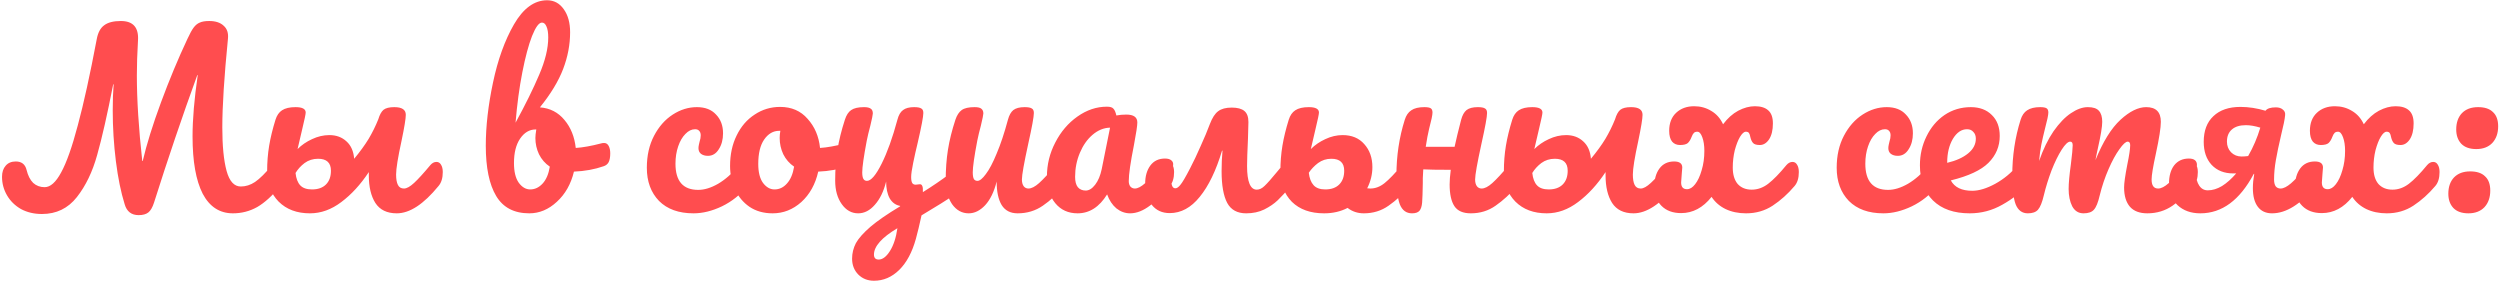 <svg width="377" height="43" viewBox="0 0 377 43" fill="none" xmlns="http://www.w3.org/2000/svg">
<path d="M41.956 24.418C42.251 24.418 42.477 24.554 42.636 24.826C42.817 25.098 42.908 25.472 42.908 25.948C42.908 26.832 42.693 27.535 42.262 28.056C41.083 29.507 39.927 30.561 38.794 31.218C37.661 31.853 36.437 32.17 35.122 32.17C33.127 32.17 31.609 31.184 30.566 29.212C29.546 27.217 29.036 24.339 29.036 20.576C29.036 17.992 29.297 14.909 29.818 11.328H29.75C27.483 17.561 25.307 23.976 23.222 30.572C22.995 31.275 22.712 31.762 22.372 32.034C22.032 32.306 21.545 32.442 20.91 32.442C19.822 32.442 19.119 31.898 18.802 30.81C18.235 28.997 17.793 26.832 17.476 24.316C17.159 21.777 17 19.216 17 16.632C17 15.136 17.045 13.833 17.136 12.722H17.068C16.184 17.255 15.379 20.803 14.654 23.364C13.951 25.903 12.931 28.022 11.594 29.722C10.257 31.422 8.5 32.272 6.324 32.272C5.145 32.272 4.091 32.023 3.162 31.524C2.255 31.003 1.553 30.311 1.054 29.45C0.555 28.589 0.306 27.659 0.306 26.662C0.306 25.959 0.487 25.404 0.85 24.996C1.213 24.565 1.723 24.35 2.38 24.35C3.264 24.35 3.808 24.781 4.012 25.642C4.216 26.481 4.545 27.127 4.998 27.58C5.474 28.011 6.052 28.226 6.732 28.226C7.593 28.226 8.421 27.489 9.214 26.016C10.03 24.543 10.869 22.174 11.73 18.91C12.614 15.646 13.566 11.317 14.586 5.922C14.767 4.925 15.141 4.222 15.708 3.814C16.275 3.383 17.113 3.168 18.224 3.168C20.083 3.168 20.944 4.154 20.808 6.126C20.695 8.053 20.638 9.798 20.638 11.362C20.638 15.034 20.91 19.341 21.454 24.282H21.522C22.111 21.766 23.029 18.819 24.276 15.442C25.523 12.065 26.849 8.88 28.254 5.888C28.617 5.095 28.934 4.517 29.206 4.154C29.478 3.791 29.784 3.542 30.124 3.406C30.464 3.247 30.94 3.168 31.552 3.168C32.504 3.168 33.229 3.406 33.728 3.882C34.249 4.335 34.465 4.993 34.374 5.854C33.807 11.566 33.524 16.02 33.524 19.216C33.524 22.004 33.739 24.191 34.17 25.778C34.601 27.342 35.315 28.124 36.312 28.124C37.06 28.124 37.774 27.897 38.454 27.444C39.157 26.968 40.018 26.118 41.038 24.894C41.287 24.577 41.593 24.418 41.956 24.418ZM65.818 24.418C66.112 24.418 66.339 24.554 66.498 24.826C66.679 25.098 66.77 25.472 66.77 25.948C66.77 26.855 66.554 27.557 66.124 28.056C63.88 30.799 61.783 32.17 59.834 32.17C58.36 32.17 57.284 31.649 56.604 30.606C55.946 29.563 55.618 28.181 55.618 26.458V25.948C54.371 27.829 52.988 29.337 51.47 30.47C49.974 31.603 48.398 32.17 46.744 32.17C44.772 32.17 43.196 31.581 42.018 30.402C40.862 29.223 40.284 27.705 40.284 25.846C40.284 24.486 40.386 23.194 40.59 21.97C40.794 20.746 41.111 19.443 41.542 18.06C41.746 17.403 42.074 16.927 42.528 16.632C43.004 16.315 43.684 16.156 44.568 16.156C45.588 16.156 46.098 16.428 46.098 16.972C46.098 17.199 45.928 18.015 45.588 19.42L45.35 20.44L44.874 22.48C45.486 21.868 46.211 21.369 47.05 20.984C47.911 20.576 48.784 20.372 49.668 20.372C50.71 20.372 51.572 20.689 52.252 21.324C52.932 21.936 53.317 22.809 53.408 23.942C54.292 22.877 55.017 21.879 55.584 20.95C56.15 19.998 56.638 19.012 57.046 17.992C57.25 17.312 57.51 16.836 57.828 16.564C58.168 16.292 58.712 16.156 59.46 16.156C60.616 16.156 61.194 16.541 61.194 17.312C61.194 17.879 60.978 19.193 60.548 21.256C60.004 23.749 59.732 25.438 59.732 26.322C59.732 27.002 59.822 27.523 60.004 27.886C60.185 28.249 60.491 28.43 60.922 28.43C61.33 28.43 61.84 28.147 62.452 27.58C63.064 27.013 63.88 26.118 64.9 24.894C65.172 24.577 65.478 24.418 65.818 24.418ZM49.906 25.744C49.906 24.543 49.26 23.942 47.968 23.942C47.197 23.942 46.517 24.157 45.928 24.588C45.361 25.019 44.908 25.517 44.568 26.084C44.658 26.923 44.896 27.546 45.282 27.954C45.667 28.362 46.256 28.566 47.05 28.566C47.956 28.566 48.659 28.317 49.158 27.818C49.656 27.319 49.906 26.628 49.906 25.744ZM91.107 21.562C91.401 21.562 91.628 21.709 91.787 22.004C91.945 22.299 92.025 22.673 92.025 23.126C92.025 23.693 91.945 24.135 91.787 24.452C91.628 24.747 91.379 24.951 91.039 25.064C89.679 25.54 88.183 25.812 86.551 25.88C86.097 27.761 85.236 29.28 83.967 30.436C82.72 31.592 81.337 32.17 79.819 32.17C77.529 32.17 75.863 31.297 74.821 29.552C73.778 27.807 73.257 25.279 73.257 21.97C73.257 19.046 73.619 15.873 74.345 12.45C75.07 9.005 76.124 6.081 77.507 3.678C78.912 1.253 80.578 0.04 82.505 0.04C83.547 0.04 84.386 0.493 85.021 1.4C85.655 2.284 85.973 3.44 85.973 4.868C85.973 6.727 85.621 8.574 84.919 10.41C84.216 12.246 83.049 14.173 81.417 16.19C82.935 16.303 84.171 16.938 85.123 18.094C86.075 19.227 86.641 20.633 86.823 22.31C87.888 22.242 89.157 22.015 90.631 21.63C90.767 21.585 90.925 21.562 91.107 21.562ZM81.723 3.406C81.269 3.406 80.771 4.086 80.227 5.446C79.705 6.783 79.218 8.608 78.765 10.92C78.311 13.232 77.971 15.759 77.745 18.502C79.241 15.759 80.431 13.345 81.315 11.26C82.221 9.152 82.675 7.282 82.675 5.65C82.675 4.925 82.584 4.369 82.403 3.984C82.244 3.599 82.017 3.406 81.723 3.406ZM79.955 28.566C80.657 28.566 81.281 28.271 81.825 27.682C82.369 27.093 82.731 26.243 82.913 25.132C82.21 24.656 81.666 24.033 81.281 23.262C80.918 22.491 80.737 21.675 80.737 20.814C80.737 20.497 80.782 20.066 80.873 19.522H80.771C79.841 19.522 79.059 19.987 78.425 20.916C77.813 21.823 77.507 23.047 77.507 24.588C77.507 25.88 77.745 26.866 78.221 27.546C78.719 28.226 79.297 28.566 79.955 28.566ZM104.581 32.17C102.36 32.17 100.626 31.547 99.379 30.3C98.155 29.031 97.543 27.365 97.543 25.302C97.543 23.466 97.906 21.857 98.631 20.474C99.356 19.091 100.297 18.026 101.453 17.278C102.609 16.53 103.822 16.156 105.091 16.156C106.338 16.156 107.301 16.53 107.981 17.278C108.684 18.003 109.035 18.944 109.035 20.1C109.035 21.052 108.82 21.857 108.389 22.514C107.981 23.171 107.437 23.5 106.757 23.5C106.326 23.5 105.975 23.398 105.703 23.194C105.454 22.99 105.329 22.707 105.329 22.344C105.329 22.185 105.352 22.004 105.397 21.8C105.442 21.596 105.476 21.449 105.499 21.358C105.612 21.018 105.669 20.701 105.669 20.406C105.669 20.111 105.59 19.885 105.431 19.726C105.295 19.567 105.091 19.488 104.819 19.488C104.298 19.488 103.81 19.726 103.357 20.202C102.904 20.655 102.541 21.279 102.269 22.072C101.997 22.865 101.861 23.738 101.861 24.69C101.861 27.319 103.006 28.634 105.295 28.634C106.224 28.634 107.222 28.328 108.287 27.716C109.375 27.081 110.44 26.141 111.483 24.894C111.755 24.577 112.061 24.418 112.401 24.418C112.696 24.418 112.922 24.554 113.081 24.826C113.262 25.098 113.353 25.472 113.353 25.948C113.353 26.809 113.138 27.512 112.707 28.056C111.642 29.371 110.361 30.391 108.865 31.116C107.392 31.819 105.964 32.17 104.581 32.17ZM127.945 21.562C128.239 21.562 128.466 21.709 128.625 22.004C128.783 22.299 128.863 22.673 128.863 23.126C128.863 24.214 128.534 24.86 127.877 25.064C126.517 25.54 125.021 25.812 123.389 25.88C122.958 27.784 122.108 29.314 120.839 30.47C119.569 31.603 118.13 32.17 116.521 32.17C115.161 32.17 113.993 31.841 113.019 31.184C112.067 30.527 111.341 29.654 110.843 28.566C110.344 27.478 110.095 26.299 110.095 25.03C110.095 23.307 110.423 21.777 111.081 20.44C111.738 19.08 112.645 18.026 113.801 17.278C114.957 16.507 116.237 16.122 117.643 16.122C119.365 16.122 120.748 16.723 121.791 17.924C122.856 19.103 123.479 20.565 123.661 22.31C124.726 22.242 125.995 22.015 127.469 21.63C127.65 21.585 127.809 21.562 127.945 21.562ZM116.793 28.566C117.518 28.566 118.141 28.271 118.663 27.682C119.207 27.093 119.569 26.243 119.751 25.132C119.048 24.656 118.504 24.033 118.119 23.262C117.756 22.491 117.575 21.675 117.575 20.814C117.575 20.451 117.609 20.089 117.677 19.726H117.507C116.6 19.726 115.841 20.168 115.229 21.052C114.639 21.913 114.345 23.137 114.345 24.724C114.345 25.971 114.583 26.923 115.059 27.58C115.557 28.237 116.135 28.566 116.793 28.566ZM143.863 29.416C142.843 30.119 141.211 31.139 138.967 32.476C138.672 33.836 138.389 35.015 138.117 36.012C137.55 38.052 136.711 39.616 135.601 40.704C134.49 41.792 133.221 42.336 131.793 42.336C130.841 42.336 130.047 42.019 129.413 41.384C128.801 40.749 128.495 39.956 128.495 39.004C128.495 38.188 128.687 37.406 129.073 36.658C129.481 35.933 130.206 35.117 131.249 34.21C132.314 33.303 133.81 32.272 135.737 31.116V31.048C135.079 30.935 134.558 30.561 134.173 29.926C133.81 29.269 133.629 28.419 133.629 27.376C133.266 28.849 132.699 30.017 131.929 30.878C131.181 31.739 130.342 32.17 129.413 32.17C128.415 32.17 127.588 31.705 126.931 30.776C126.273 29.847 125.945 28.668 125.945 27.24C125.945 25.563 126.058 24.021 126.285 22.616C126.511 21.188 126.885 19.669 127.407 18.06C127.633 17.357 127.951 16.87 128.359 16.598C128.789 16.303 129.435 16.156 130.297 16.156C130.773 16.156 131.113 16.235 131.317 16.394C131.521 16.53 131.623 16.768 131.623 17.108C131.623 17.289 131.498 17.901 131.249 18.944C131.022 19.783 130.841 20.542 130.705 21.222C130.251 23.625 130.025 25.211 130.025 25.982C130.025 26.435 130.081 26.764 130.195 26.968C130.308 27.172 130.489 27.274 130.739 27.274C131.351 27.274 132.087 26.413 132.949 24.69C133.81 22.967 134.603 20.757 135.329 18.06C135.51 17.357 135.793 16.87 136.179 16.598C136.564 16.303 137.119 16.156 137.845 16.156C138.366 16.156 138.729 16.224 138.933 16.36C139.137 16.473 139.239 16.7 139.239 17.04C139.239 17.584 138.955 19.08 138.389 21.528C138.139 22.548 137.913 23.557 137.709 24.554C137.505 25.551 137.403 26.265 137.403 26.696C137.403 27.127 137.459 27.433 137.573 27.614C137.686 27.773 137.856 27.852 138.083 27.852C138.173 27.852 138.275 27.841 138.389 27.818C138.502 27.795 138.615 27.784 138.729 27.784C138.887 27.784 139.001 27.863 139.069 28.022C139.159 28.181 139.193 28.498 139.171 28.974C140.621 28.067 141.936 27.172 143.115 26.288C143.364 26.107 143.625 26.016 143.897 26.016C144.191 26.016 144.418 26.152 144.577 26.424C144.758 26.696 144.849 27.059 144.849 27.512C144.849 27.988 144.781 28.362 144.645 28.634C144.509 28.883 144.248 29.144 143.863 29.416ZM132.507 39.14C133.096 39.14 133.663 38.709 134.207 37.848C134.751 36.987 135.125 35.842 135.329 34.414C132.971 35.819 131.793 37.145 131.793 38.392C131.793 38.891 132.031 39.14 132.507 39.14ZM146.08 32.17C145.06 32.17 144.222 31.705 143.564 30.776C142.93 29.824 142.612 28.645 142.612 27.24C142.612 25.54 142.726 23.987 142.952 22.582C143.179 21.154 143.553 19.647 144.074 18.06C144.301 17.38 144.618 16.893 145.026 16.598C145.434 16.303 146.08 16.156 146.964 16.156C147.463 16.156 147.803 16.235 147.984 16.394C148.188 16.553 148.29 16.791 148.29 17.108C148.29 17.289 148.166 17.901 147.916 18.944C147.69 19.783 147.508 20.542 147.372 21.222C146.919 23.602 146.692 25.189 146.692 25.982C146.692 26.458 146.749 26.798 146.862 27.002C146.976 27.183 147.157 27.274 147.406 27.274C147.746 27.274 148.166 26.934 148.664 26.254C149.186 25.574 149.73 24.543 150.296 23.16C150.886 21.777 151.452 20.077 151.996 18.06C152.178 17.38 152.45 16.893 152.812 16.598C153.198 16.303 153.764 16.156 154.512 16.156C155.034 16.156 155.396 16.224 155.6 16.36C155.804 16.473 155.906 16.7 155.906 17.04C155.906 17.607 155.623 19.159 155.056 21.698C154.422 24.599 154.104 26.39 154.104 27.07C154.104 27.501 154.195 27.841 154.376 28.09C154.558 28.317 154.796 28.43 155.09 28.43C155.544 28.43 156.076 28.158 156.688 27.614C157.323 27.047 158.162 26.141 159.204 24.894C159.476 24.577 159.782 24.418 160.122 24.418C160.417 24.418 160.644 24.554 160.802 24.826C160.984 25.098 161.074 25.472 161.074 25.948C161.074 26.855 160.859 27.557 160.428 28.056C159.454 29.257 158.4 30.243 157.266 31.014C156.156 31.785 154.886 32.17 153.458 32.17C152.37 32.17 151.566 31.751 151.044 30.912C150.546 30.073 150.296 28.895 150.296 27.376C149.911 28.917 149.333 30.107 148.562 30.946C147.792 31.762 146.964 32.17 146.08 32.17ZM162.5 32.17C161.094 32.17 159.972 31.66 159.134 30.64C158.295 29.62 157.876 28.283 157.876 26.628C157.876 24.815 158.295 23.103 159.134 21.494C159.972 19.862 161.083 18.559 162.466 17.584C163.871 16.587 165.356 16.088 166.92 16.088C167.418 16.088 167.747 16.19 167.906 16.394C168.087 16.575 168.234 16.915 168.348 17.414C168.824 17.323 169.322 17.278 169.844 17.278C170.954 17.278 171.51 17.675 171.51 18.468C171.51 18.944 171.34 20.077 171 21.868C170.478 24.475 170.218 26.288 170.218 27.308C170.218 27.648 170.297 27.92 170.456 28.124C170.637 28.328 170.864 28.43 171.136 28.43C171.566 28.43 172.088 28.158 172.7 27.614C173.312 27.047 174.139 26.141 175.182 24.894C175.454 24.577 175.76 24.418 176.1 24.418C176.394 24.418 176.621 24.554 176.78 24.826C176.961 25.098 177.052 25.472 177.052 25.948C177.052 26.855 176.836 27.557 176.406 28.056C175.476 29.212 174.49 30.187 173.448 30.98C172.405 31.773 171.396 32.17 170.422 32.17C169.674 32.17 168.982 31.921 168.348 31.422C167.736 30.901 167.271 30.198 166.954 29.314C165.775 31.218 164.29 32.17 162.5 32.17ZM163.724 28.736C164.222 28.736 164.698 28.441 165.152 27.852C165.605 27.263 165.934 26.481 166.138 25.506L167.396 19.25C166.444 19.273 165.56 19.635 164.744 20.338C163.95 21.018 163.316 21.925 162.84 23.058C162.364 24.191 162.126 25.393 162.126 26.662C162.126 27.365 162.262 27.886 162.534 28.226C162.828 28.566 163.225 28.736 163.724 28.736ZM194.348 24.418C194.643 24.418 194.87 24.554 195.028 24.826C195.21 25.098 195.3 25.472 195.3 25.948C195.3 26.855 195.085 27.557 194.654 28.056C193.906 28.94 193.249 29.654 192.682 30.198C192.138 30.719 191.458 31.184 190.642 31.592C189.849 31.977 188.942 32.17 187.922 32.17C186.585 32.17 185.633 31.649 185.066 30.606C184.5 29.541 184.216 27.943 184.216 25.812C184.216 24.747 184.262 23.715 184.352 22.718H184.284C183.378 25.733 182.256 28.056 180.918 29.688C179.604 31.32 178.096 32.136 176.396 32.136C175.24 32.136 174.334 31.717 173.676 30.878C173.019 30.039 172.69 28.985 172.69 27.716C172.69 26.583 172.951 25.665 173.472 24.962C173.994 24.259 174.73 23.908 175.682 23.908C176.113 23.908 176.43 23.999 176.634 24.18C176.861 24.361 176.952 24.611 176.906 24.928C176.725 26.016 176.634 26.764 176.634 27.172C176.634 27.988 176.838 28.396 177.246 28.396C177.473 28.396 177.722 28.226 177.994 27.886C178.289 27.546 178.776 26.719 179.456 25.404C179.978 24.407 180.51 23.285 181.054 22.038C181.621 20.791 182.086 19.681 182.448 18.706C182.811 17.754 183.23 17.108 183.706 16.768C184.182 16.405 184.862 16.224 185.746 16.224C186.608 16.224 187.242 16.394 187.65 16.734C188.058 17.074 188.262 17.629 188.262 18.4L188.194 20.916C188.104 22.82 188.058 24.191 188.058 25.03C188.058 27.41 188.546 28.6 189.52 28.6C189.928 28.6 190.325 28.407 190.71 28.022C191.118 27.637 191.742 26.934 192.58 25.914L193.43 24.894C193.702 24.577 194.008 24.418 194.348 24.418ZM212.328 24.418C212.623 24.418 212.85 24.554 213.008 24.826C213.19 25.098 213.28 25.472 213.28 25.948C213.28 26.855 213.065 27.557 212.634 28.056C211.592 29.257 210.515 30.243 209.404 31.014C208.316 31.785 207.07 32.17 205.664 32.17C204.735 32.17 203.919 31.898 203.216 31.354C202.174 31.898 200.995 32.17 199.68 32.17C197.618 32.17 195.997 31.592 194.818 30.436C193.662 29.257 193.084 27.727 193.084 25.846C193.084 24.486 193.186 23.194 193.39 21.97C193.594 20.746 193.912 19.443 194.342 18.06C194.546 17.403 194.875 16.927 195.328 16.632C195.804 16.315 196.484 16.156 197.368 16.156C198.388 16.156 198.898 16.428 198.898 16.972C198.898 17.199 198.728 18.015 198.388 19.42L198.15 20.44L197.674 22.48C198.286 21.868 199.012 21.369 199.85 20.984C200.712 20.576 201.584 20.372 202.468 20.372C203.851 20.372 204.939 20.825 205.732 21.732C206.548 22.639 206.956 23.795 206.956 25.2C206.956 26.288 206.696 27.353 206.174 28.396C206.288 28.419 206.446 28.43 206.65 28.43C207.398 28.43 208.112 28.158 208.792 27.614C209.472 27.07 210.345 26.163 211.41 24.894C211.682 24.577 211.988 24.418 212.328 24.418ZM199.85 28.566C200.757 28.566 201.46 28.317 201.958 27.818C202.457 27.319 202.706 26.628 202.706 25.744C202.706 24.543 202.06 23.942 200.768 23.942C200.02 23.942 199.352 24.157 198.762 24.588C198.196 25.019 197.731 25.506 197.368 26.05C197.459 26.866 197.697 27.489 198.082 27.92C198.468 28.351 199.057 28.566 199.85 28.566ZM228.465 24.418C228.76 24.418 228.986 24.554 229.145 24.826C229.326 25.098 229.417 25.472 229.417 25.948C229.417 26.855 229.202 27.557 228.771 28.056C227.728 29.257 226.652 30.243 225.541 31.014C224.453 31.785 223.206 32.17 221.801 32.17C220.622 32.17 219.795 31.807 219.319 31.082C218.843 30.357 218.605 29.269 218.605 27.818C218.605 27.206 218.662 26.469 218.775 25.608C216.78 25.608 215.398 25.585 214.627 25.54C214.582 26.175 214.559 26.617 214.559 26.866V27.58C214.536 28.985 214.502 29.971 214.457 30.538C214.412 31.105 214.276 31.524 214.049 31.796C213.822 32.045 213.448 32.17 212.927 32.17C212.066 32.17 211.454 31.717 211.091 30.81C210.751 29.903 210.581 28.453 210.581 26.458C210.581 23.511 211 20.712 211.839 18.06C212.043 17.403 212.372 16.927 212.825 16.632C213.278 16.315 213.936 16.156 214.797 16.156C215.25 16.156 215.568 16.213 215.749 16.326C215.93 16.439 216.021 16.655 216.021 16.972C216.021 17.335 215.851 18.151 215.511 19.42C215.33 20.168 215.16 21.075 215.001 22.14H219.353C219.58 21.075 219.908 19.715 220.339 18.06C220.52 17.38 220.792 16.893 221.155 16.598C221.54 16.303 222.107 16.156 222.855 16.156C223.376 16.156 223.739 16.224 223.943 16.36C224.147 16.473 224.249 16.7 224.249 17.04C224.249 17.607 223.966 19.159 223.399 21.698C222.764 24.599 222.447 26.39 222.447 27.07C222.447 27.501 222.538 27.841 222.719 28.09C222.9 28.317 223.138 28.43 223.433 28.43C223.886 28.43 224.419 28.158 225.031 27.614C225.666 27.047 226.504 26.141 227.547 24.894C227.819 24.577 228.125 24.418 228.465 24.418ZM252.32 24.418C252.614 24.418 252.841 24.554 253 24.826C253.181 25.098 253.272 25.472 253.272 25.948C253.272 26.855 253.056 27.557 252.626 28.056C250.382 30.799 248.285 32.17 246.336 32.17C244.862 32.17 243.786 31.649 243.106 30.606C242.448 29.563 242.12 28.181 242.12 26.458V25.948C240.873 27.829 239.49 29.337 237.972 30.47C236.476 31.603 234.9 32.17 233.246 32.17C231.274 32.17 229.698 31.581 228.52 30.402C227.364 29.223 226.786 27.705 226.786 25.846C226.786 24.486 226.888 23.194 227.092 21.97C227.296 20.746 227.613 19.443 228.044 18.06C228.248 17.403 228.576 16.927 229.03 16.632C229.506 16.315 230.186 16.156 231.07 16.156C232.09 16.156 232.6 16.428 232.6 16.972C232.6 17.199 232.43 18.015 232.09 19.42L231.852 20.44L231.376 22.48C231.988 21.868 232.713 21.369 233.552 20.984C234.413 20.576 235.286 20.372 236.17 20.372C237.212 20.372 238.074 20.689 238.754 21.324C239.434 21.936 239.819 22.809 239.91 23.942C240.794 22.877 241.519 21.879 242.086 20.95C242.652 19.998 243.14 19.012 243.548 17.992C243.752 17.312 244.012 16.836 244.33 16.564C244.67 16.292 245.214 16.156 245.962 16.156C247.118 16.156 247.696 16.541 247.696 17.312C247.696 17.879 247.48 19.193 247.05 21.256C246.506 23.749 246.234 25.438 246.234 26.322C246.234 27.002 246.324 27.523 246.506 27.886C246.687 28.249 246.993 28.43 247.424 28.43C247.832 28.43 248.342 28.147 248.954 27.58C249.566 27.013 250.382 26.118 251.402 24.894C251.674 24.577 251.98 24.418 252.32 24.418ZM236.408 25.744C236.408 24.543 235.762 23.942 234.47 23.942C233.699 23.942 233.019 24.157 232.43 24.588C231.863 25.019 231.41 25.517 231.07 26.084C231.16 26.923 231.398 27.546 231.784 27.954C232.169 28.362 232.758 28.566 233.552 28.566C234.458 28.566 235.161 28.317 235.66 27.818C236.158 27.319 236.408 26.628 236.408 25.744ZM270.311 24.418C270.605 24.418 270.832 24.554 270.991 24.826C271.172 25.098 271.263 25.472 271.263 25.948C271.263 26.855 271.047 27.557 270.617 28.056C269.619 29.235 268.52 30.221 267.319 31.014C266.14 31.785 264.803 32.17 263.307 32.17C262.151 32.17 261.119 31.955 260.213 31.524C259.329 31.093 258.626 30.481 258.105 29.688C256.813 31.32 255.283 32.136 253.515 32.136C252.268 32.136 251.282 31.773 250.557 31.048C249.831 30.323 249.469 29.359 249.469 28.158C249.469 27.025 249.729 26.107 250.251 25.404C250.772 24.701 251.509 24.35 252.461 24.35C253.277 24.35 253.685 24.656 253.685 25.268C253.685 25.427 253.662 25.71 253.617 26.118C253.549 26.934 253.515 27.399 253.515 27.512C253.515 28.192 253.809 28.532 254.399 28.532C254.829 28.532 255.237 28.283 255.623 27.784C256.031 27.263 256.359 26.56 256.609 25.676C256.881 24.792 257.017 23.817 257.017 22.752C257.017 21.936 256.915 21.256 256.711 20.712C256.507 20.145 256.257 19.862 255.963 19.862C255.713 19.862 255.532 19.93 255.419 20.066C255.305 20.179 255.192 20.383 255.079 20.678C254.943 21.041 254.761 21.335 254.535 21.562C254.308 21.766 253.911 21.868 253.345 21.868C252.846 21.868 252.449 21.698 252.155 21.358C251.86 20.995 251.713 20.451 251.713 19.726C251.713 18.57 252.064 17.663 252.767 17.006C253.469 16.349 254.376 16.02 255.487 16.02C256.439 16.02 257.3 16.258 258.071 16.734C258.841 17.187 259.431 17.856 259.839 18.74C260.519 17.833 261.278 17.153 262.117 16.7C262.978 16.247 263.817 16.02 264.633 16.02C265.517 16.02 266.185 16.224 266.639 16.632C267.115 17.04 267.353 17.697 267.353 18.604C267.353 19.624 267.16 20.429 266.775 21.018C266.389 21.585 265.925 21.868 265.381 21.868C264.882 21.868 264.542 21.766 264.361 21.562C264.179 21.358 264.043 21.063 263.953 20.678C263.907 20.406 263.839 20.202 263.749 20.066C263.658 19.93 263.499 19.862 263.273 19.862C263.001 19.862 262.706 20.123 262.389 20.644C262.094 21.143 261.833 21.811 261.607 22.65C261.403 23.489 261.301 24.361 261.301 25.268C261.301 26.333 261.55 27.161 262.049 27.75C262.57 28.317 263.273 28.6 264.157 28.6C265.041 28.6 265.868 28.305 266.639 27.716C267.432 27.104 268.35 26.163 269.393 24.894C269.665 24.577 269.971 24.418 270.311 24.418ZM284.011 32.17C281.789 32.17 280.055 31.547 278.809 30.3C277.585 29.031 276.973 27.365 276.973 25.302C276.973 23.466 277.335 21.857 278.061 20.474C278.786 19.091 279.727 18.026 280.883 17.278C282.039 16.53 283.251 16.156 284.521 16.156C285.767 16.156 286.731 16.53 287.411 17.278C288.113 18.003 288.465 18.944 288.465 20.1C288.465 21.052 288.249 21.857 287.819 22.514C287.411 23.171 286.867 23.5 286.187 23.5C285.756 23.5 285.405 23.398 285.133 23.194C284.883 22.99 284.759 22.707 284.759 22.344C284.759 22.185 284.781 22.004 284.827 21.8C284.872 21.596 284.906 21.449 284.929 21.358C285.042 21.018 285.099 20.701 285.099 20.406C285.099 20.111 285.019 19.885 284.861 19.726C284.725 19.567 284.521 19.488 284.249 19.488C283.727 19.488 283.24 19.726 282.787 20.202C282.333 20.655 281.971 21.279 281.699 22.072C281.427 22.865 281.291 23.738 281.291 24.69C281.291 27.319 282.435 28.634 284.725 28.634C285.654 28.634 286.651 28.328 287.717 27.716C288.805 27.081 289.87 26.141 290.913 24.894C291.185 24.577 291.491 24.418 291.831 24.418C292.125 24.418 292.352 24.554 292.511 24.826C292.692 25.098 292.783 25.472 292.783 25.948C292.783 26.809 292.567 27.512 292.137 28.056C291.071 29.371 289.791 30.391 288.295 31.116C286.821 31.819 285.393 32.17 284.011 32.17ZM305.198 24.418C305.493 24.418 305.72 24.554 305.878 24.826C306.06 25.098 306.15 25.472 306.15 25.948C306.15 26.855 305.935 27.557 305.504 28.056C304.666 29.076 303.476 30.017 301.934 30.878C300.416 31.739 298.784 32.17 297.038 32.17C294.658 32.17 292.811 31.524 291.496 30.232C290.182 28.94 289.524 27.172 289.524 24.928C289.524 23.364 289.853 21.913 290.51 20.576C291.168 19.216 292.074 18.139 293.23 17.346C294.409 16.553 295.735 16.156 297.208 16.156C298.523 16.156 299.577 16.553 300.37 17.346C301.164 18.117 301.56 19.171 301.56 20.508C301.56 22.072 300.994 23.421 299.86 24.554C298.75 25.665 296.857 26.549 294.182 27.206C294.749 28.249 295.826 28.77 297.412 28.77C298.432 28.77 299.588 28.419 300.88 27.716C302.195 26.991 303.328 26.05 304.28 24.894C304.552 24.577 304.858 24.418 305.198 24.418ZM296.63 19.488C295.792 19.488 295.078 19.975 294.488 20.95C293.922 21.925 293.638 23.103 293.638 24.486V24.554C294.976 24.237 296.03 23.761 296.8 23.126C297.571 22.491 297.956 21.755 297.956 20.916C297.956 20.485 297.832 20.145 297.582 19.896C297.356 19.624 297.038 19.488 296.63 19.488ZM305.796 32.17C304.935 32.17 304.323 31.717 303.96 30.81C303.62 29.903 303.45 28.453 303.45 26.458C303.45 23.511 303.869 20.712 304.708 18.06C304.912 17.403 305.241 16.927 305.694 16.632C306.17 16.315 306.827 16.156 307.666 16.156C308.119 16.156 308.437 16.213 308.618 16.326C308.799 16.439 308.89 16.655 308.89 16.972C308.89 17.335 308.72 18.151 308.38 19.42C308.153 20.327 307.972 21.12 307.836 21.8C307.7 22.457 307.587 23.285 307.496 24.282C308.108 22.514 308.833 21.018 309.672 19.794C310.533 18.57 311.406 17.663 312.29 17.074C313.197 16.462 314.047 16.156 314.84 16.156C315.633 16.156 316.189 16.337 316.506 16.7C316.846 17.063 317.016 17.618 317.016 18.366C317.016 19.091 316.801 20.406 316.37 22.31C316.189 23.126 316.064 23.738 315.996 24.146C317.129 21.358 318.387 19.329 319.77 18.06C321.153 16.791 322.445 16.156 323.646 16.156C325.119 16.156 325.856 16.893 325.856 18.366C325.856 19.25 325.607 20.848 325.108 23.16C324.677 25.132 324.462 26.435 324.462 27.07C324.462 27.977 324.791 28.43 325.448 28.43C325.901 28.43 326.434 28.158 327.046 27.614C327.681 27.047 328.519 26.141 329.562 24.894C329.834 24.577 330.14 24.418 330.48 24.418C330.775 24.418 331.001 24.554 331.16 24.826C331.341 25.098 331.432 25.472 331.432 25.948C331.432 26.855 331.217 27.557 330.786 28.056C329.811 29.257 328.757 30.243 327.624 31.014C326.513 31.785 325.244 32.17 323.816 32.17C322.66 32.17 321.787 31.841 321.198 31.184C320.609 30.504 320.314 29.529 320.314 28.26C320.314 27.625 320.473 26.492 320.79 24.86C321.085 23.432 321.232 22.446 321.232 21.902C321.232 21.539 321.107 21.358 320.858 21.358C320.563 21.358 320.144 21.743 319.6 22.514C319.056 23.262 318.512 24.259 317.968 25.506C317.424 26.753 316.982 28.067 316.642 29.45C316.393 30.538 316.098 31.263 315.758 31.626C315.441 31.989 314.919 32.17 314.194 32.17C313.446 32.17 312.879 31.819 312.494 31.116C312.131 30.391 311.95 29.518 311.95 28.498C311.95 27.637 312.063 26.39 312.29 24.758C312.471 23.307 312.562 22.355 312.562 21.902C312.562 21.539 312.437 21.358 312.188 21.358C311.848 21.358 311.417 21.766 310.896 22.582C310.375 23.398 309.865 24.441 309.366 25.71C308.89 26.979 308.505 28.226 308.21 29.45C307.961 30.515 307.666 31.241 307.326 31.626C307.009 31.989 306.499 32.17 305.796 32.17ZM348.947 24.418C349.241 24.418 349.468 24.554 349.627 24.826C349.808 25.098 349.899 25.472 349.899 25.948C349.899 26.855 349.683 27.557 349.253 28.056C348.074 29.439 346.941 30.47 345.853 31.15C344.765 31.83 343.688 32.17 342.623 32.17C341.693 32.17 340.979 31.841 340.481 31.184C339.982 30.527 339.733 29.586 339.733 28.362C339.733 27.705 339.801 26.991 339.937 26.22H339.869C337.761 30.187 335.075 32.17 331.811 32.17C330.405 32.17 329.261 31.762 328.377 30.946C327.515 30.13 327.085 29.053 327.085 27.716C327.085 26.537 327.345 25.608 327.867 24.928C328.411 24.248 329.147 23.908 330.077 23.908C330.893 23.908 331.301 24.237 331.301 24.894C331.301 24.985 331.278 25.143 331.233 25.37C331.187 25.733 331.165 26.005 331.165 26.186C331.165 26.911 331.323 27.512 331.641 27.988C331.958 28.464 332.389 28.702 332.933 28.702C333.635 28.702 334.349 28.487 335.075 28.056C335.8 27.603 336.514 26.968 337.217 26.152H336.775C335.415 26.152 334.327 25.721 333.511 24.86C332.717 23.999 332.321 22.843 332.321 21.392C332.321 19.715 332.808 18.423 333.783 17.516C334.757 16.587 336.117 16.122 337.863 16.122C339.087 16.122 340.345 16.315 341.637 16.7C341.886 16.36 342.407 16.19 343.201 16.19C343.654 16.19 344.005 16.303 344.255 16.53C344.527 16.734 344.64 17.017 344.595 17.38C344.549 17.947 344.345 18.955 343.983 20.406C343.643 21.857 343.382 23.103 343.201 24.146C343.019 25.189 342.929 26.163 342.929 27.07C342.929 27.501 343.008 27.841 343.167 28.09C343.348 28.317 343.597 28.43 343.915 28.43C344.345 28.43 344.867 28.169 345.479 27.648C346.091 27.127 346.941 26.209 348.029 24.894C348.278 24.577 348.584 24.418 348.947 24.418ZM339.019 23.534C339.789 22.197 340.401 20.769 340.855 19.25C340.039 19.001 339.313 18.876 338.679 18.876C337.772 18.876 337.069 19.091 336.571 19.522C336.072 19.953 335.823 20.565 335.823 21.358C335.823 21.993 336.027 22.525 336.435 22.956C336.865 23.387 337.398 23.602 338.033 23.602C338.327 23.602 338.656 23.579 339.019 23.534ZM366.932 24.418C367.226 24.418 367.453 24.554 367.612 24.826C367.793 25.098 367.884 25.472 367.884 25.948C367.884 26.855 367.668 27.557 367.238 28.056C366.24 29.235 365.141 30.221 363.94 31.014C362.761 31.785 361.424 32.17 359.928 32.17C358.772 32.17 357.74 31.955 356.834 31.524C355.95 31.093 355.247 30.481 354.726 29.688C353.434 31.32 351.904 32.136 350.136 32.136C348.889 32.136 347.903 31.773 347.178 31.048C346.452 30.323 346.09 29.359 346.09 28.158C346.09 27.025 346.35 26.107 346.872 25.404C347.393 24.701 348.13 24.35 349.082 24.35C349.898 24.35 350.306 24.656 350.306 25.268C350.306 25.427 350.283 25.71 350.238 26.118C350.17 26.934 350.136 27.399 350.136 27.512C350.136 28.192 350.43 28.532 351.02 28.532C351.45 28.532 351.858 28.283 352.244 27.784C352.652 27.263 352.98 26.56 353.23 25.676C353.502 24.792 353.638 23.817 353.638 22.752C353.638 21.936 353.536 21.256 353.332 20.712C353.128 20.145 352.878 19.862 352.584 19.862C352.334 19.862 352.153 19.93 352.04 20.066C351.926 20.179 351.813 20.383 351.7 20.678C351.564 21.041 351.382 21.335 351.156 21.562C350.929 21.766 350.532 21.868 349.966 21.868C349.467 21.868 349.07 21.698 348.776 21.358C348.481 20.995 348.334 20.451 348.334 19.726C348.334 18.57 348.685 17.663 349.388 17.006C350.09 16.349 350.997 16.02 352.108 16.02C353.06 16.02 353.921 16.258 354.692 16.734C355.462 17.187 356.052 17.856 356.46 18.74C357.14 17.833 357.899 17.153 358.738 16.7C359.599 16.247 360.438 16.02 361.254 16.02C362.138 16.02 362.806 16.224 363.26 16.632C363.736 17.04 363.974 17.697 363.974 18.604C363.974 19.624 363.781 20.429 363.396 21.018C363.01 21.585 362.546 21.868 362.002 21.868C361.503 21.868 361.163 21.766 360.982 21.562C360.8 21.358 360.664 21.063 360.574 20.678C360.528 20.406 360.46 20.202 360.37 20.066C360.279 19.93 360.12 19.862 359.894 19.862C359.622 19.862 359.327 20.123 359.01 20.644C358.715 21.143 358.454 21.811 358.228 22.65C358.024 23.489 357.922 24.361 357.922 25.268C357.922 26.333 358.171 27.161 358.67 27.75C359.191 28.317 359.894 28.6 360.778 28.6C361.662 28.6 362.489 28.305 363.26 27.716C364.053 27.104 364.971 26.163 366.014 24.894C366.286 24.577 366.592 24.418 366.932 24.418ZM372.234 32.17C371.237 32.17 370.477 31.898 369.956 31.354C369.457 30.81 369.208 30.096 369.208 29.212C369.208 28.192 369.491 27.376 370.058 26.764C370.647 26.152 371.463 25.846 372.506 25.846C373.503 25.846 374.251 26.095 374.75 26.594C375.271 27.07 375.532 27.784 375.532 28.736C375.532 29.779 375.237 30.617 374.648 31.252C374.059 31.864 373.254 32.17 372.234 32.17ZM373.424 22.48C372.427 22.48 371.667 22.208 371.146 21.664C370.647 21.12 370.398 20.406 370.398 19.522C370.398 18.502 370.681 17.686 371.248 17.074C371.837 16.462 372.653 16.156 373.696 16.156C374.693 16.156 375.441 16.405 375.94 16.904C376.461 17.38 376.722 18.094 376.722 19.046C376.722 20.089 376.427 20.927 375.838 21.562C375.249 22.174 374.444 22.48 373.424 22.48Z" fill="#FF4D4F"/>
</svg>
